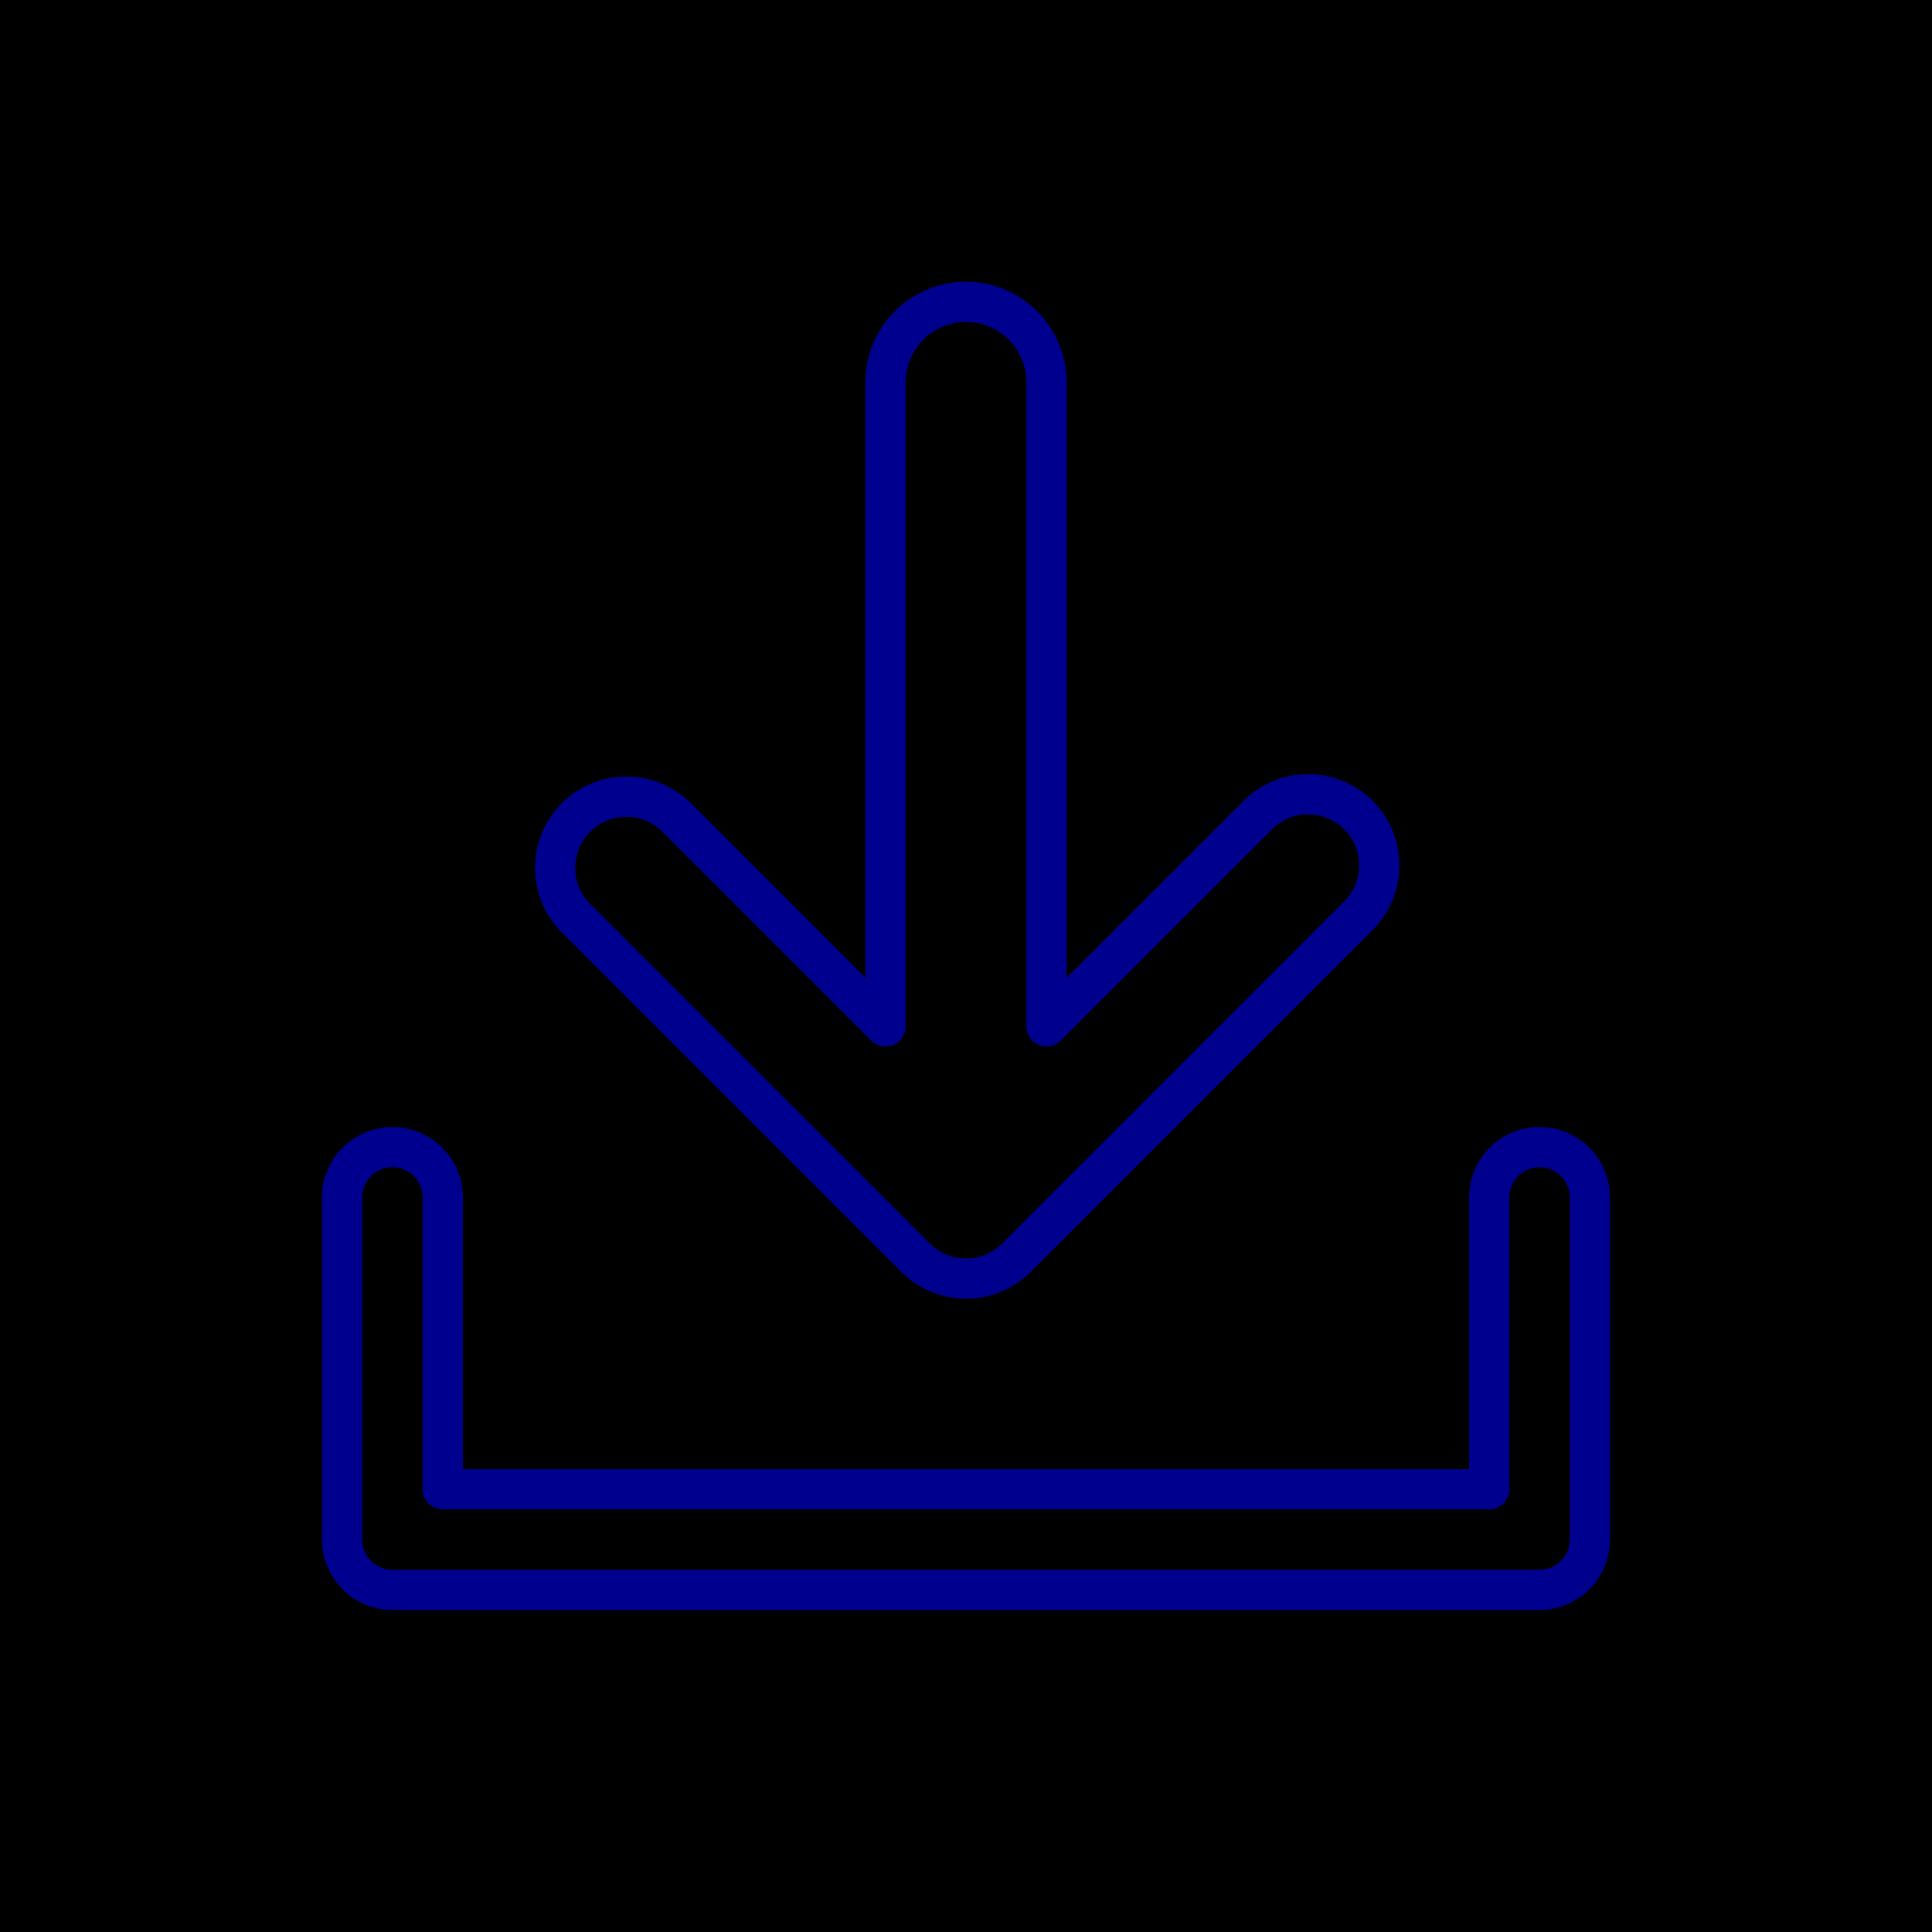 <svg xmlns="http://www.w3.org/2000/svg" viewBox="0 0 96 96"><defs><style>.cls-2{fill:none;stroke:#00008f;stroke-linecap:round;stroke-linejoin:round;stroke-width:2px}</style></defs><g id="Layer_2" data-name="Layer 2"><g id="icons"><path fill="currentColor" d="M0 0h96v96H0z"/><path class="cls-2" d="M79 59.5v17a2.5 2.5 0 0 1-2.5 2.5h-57a2.5 2.5 0 0 1-2.5-2.5v-17a2.5 2.5 0 0 1 2.5-2.5 2.5 2.5 0 0 1 2.5 2.5V74h52V59.5a2.5 2.5 0 0 1 2.5-2.5 2.5 2.5 0 0 1 2.5 2.5z"/><path class="cls-2" d="M67.5 40.5a3.54 3.54 0 0 0-5 0L52 51V19a4 4 0 0 0-8 0v32L33.5 40.5a3.54 3.54 0 0 0-5 5l17 17a3.54 3.54 0 0 0 5 0l17-17a3.54 3.54 0 0 0 0-5z"/></g></g></svg>